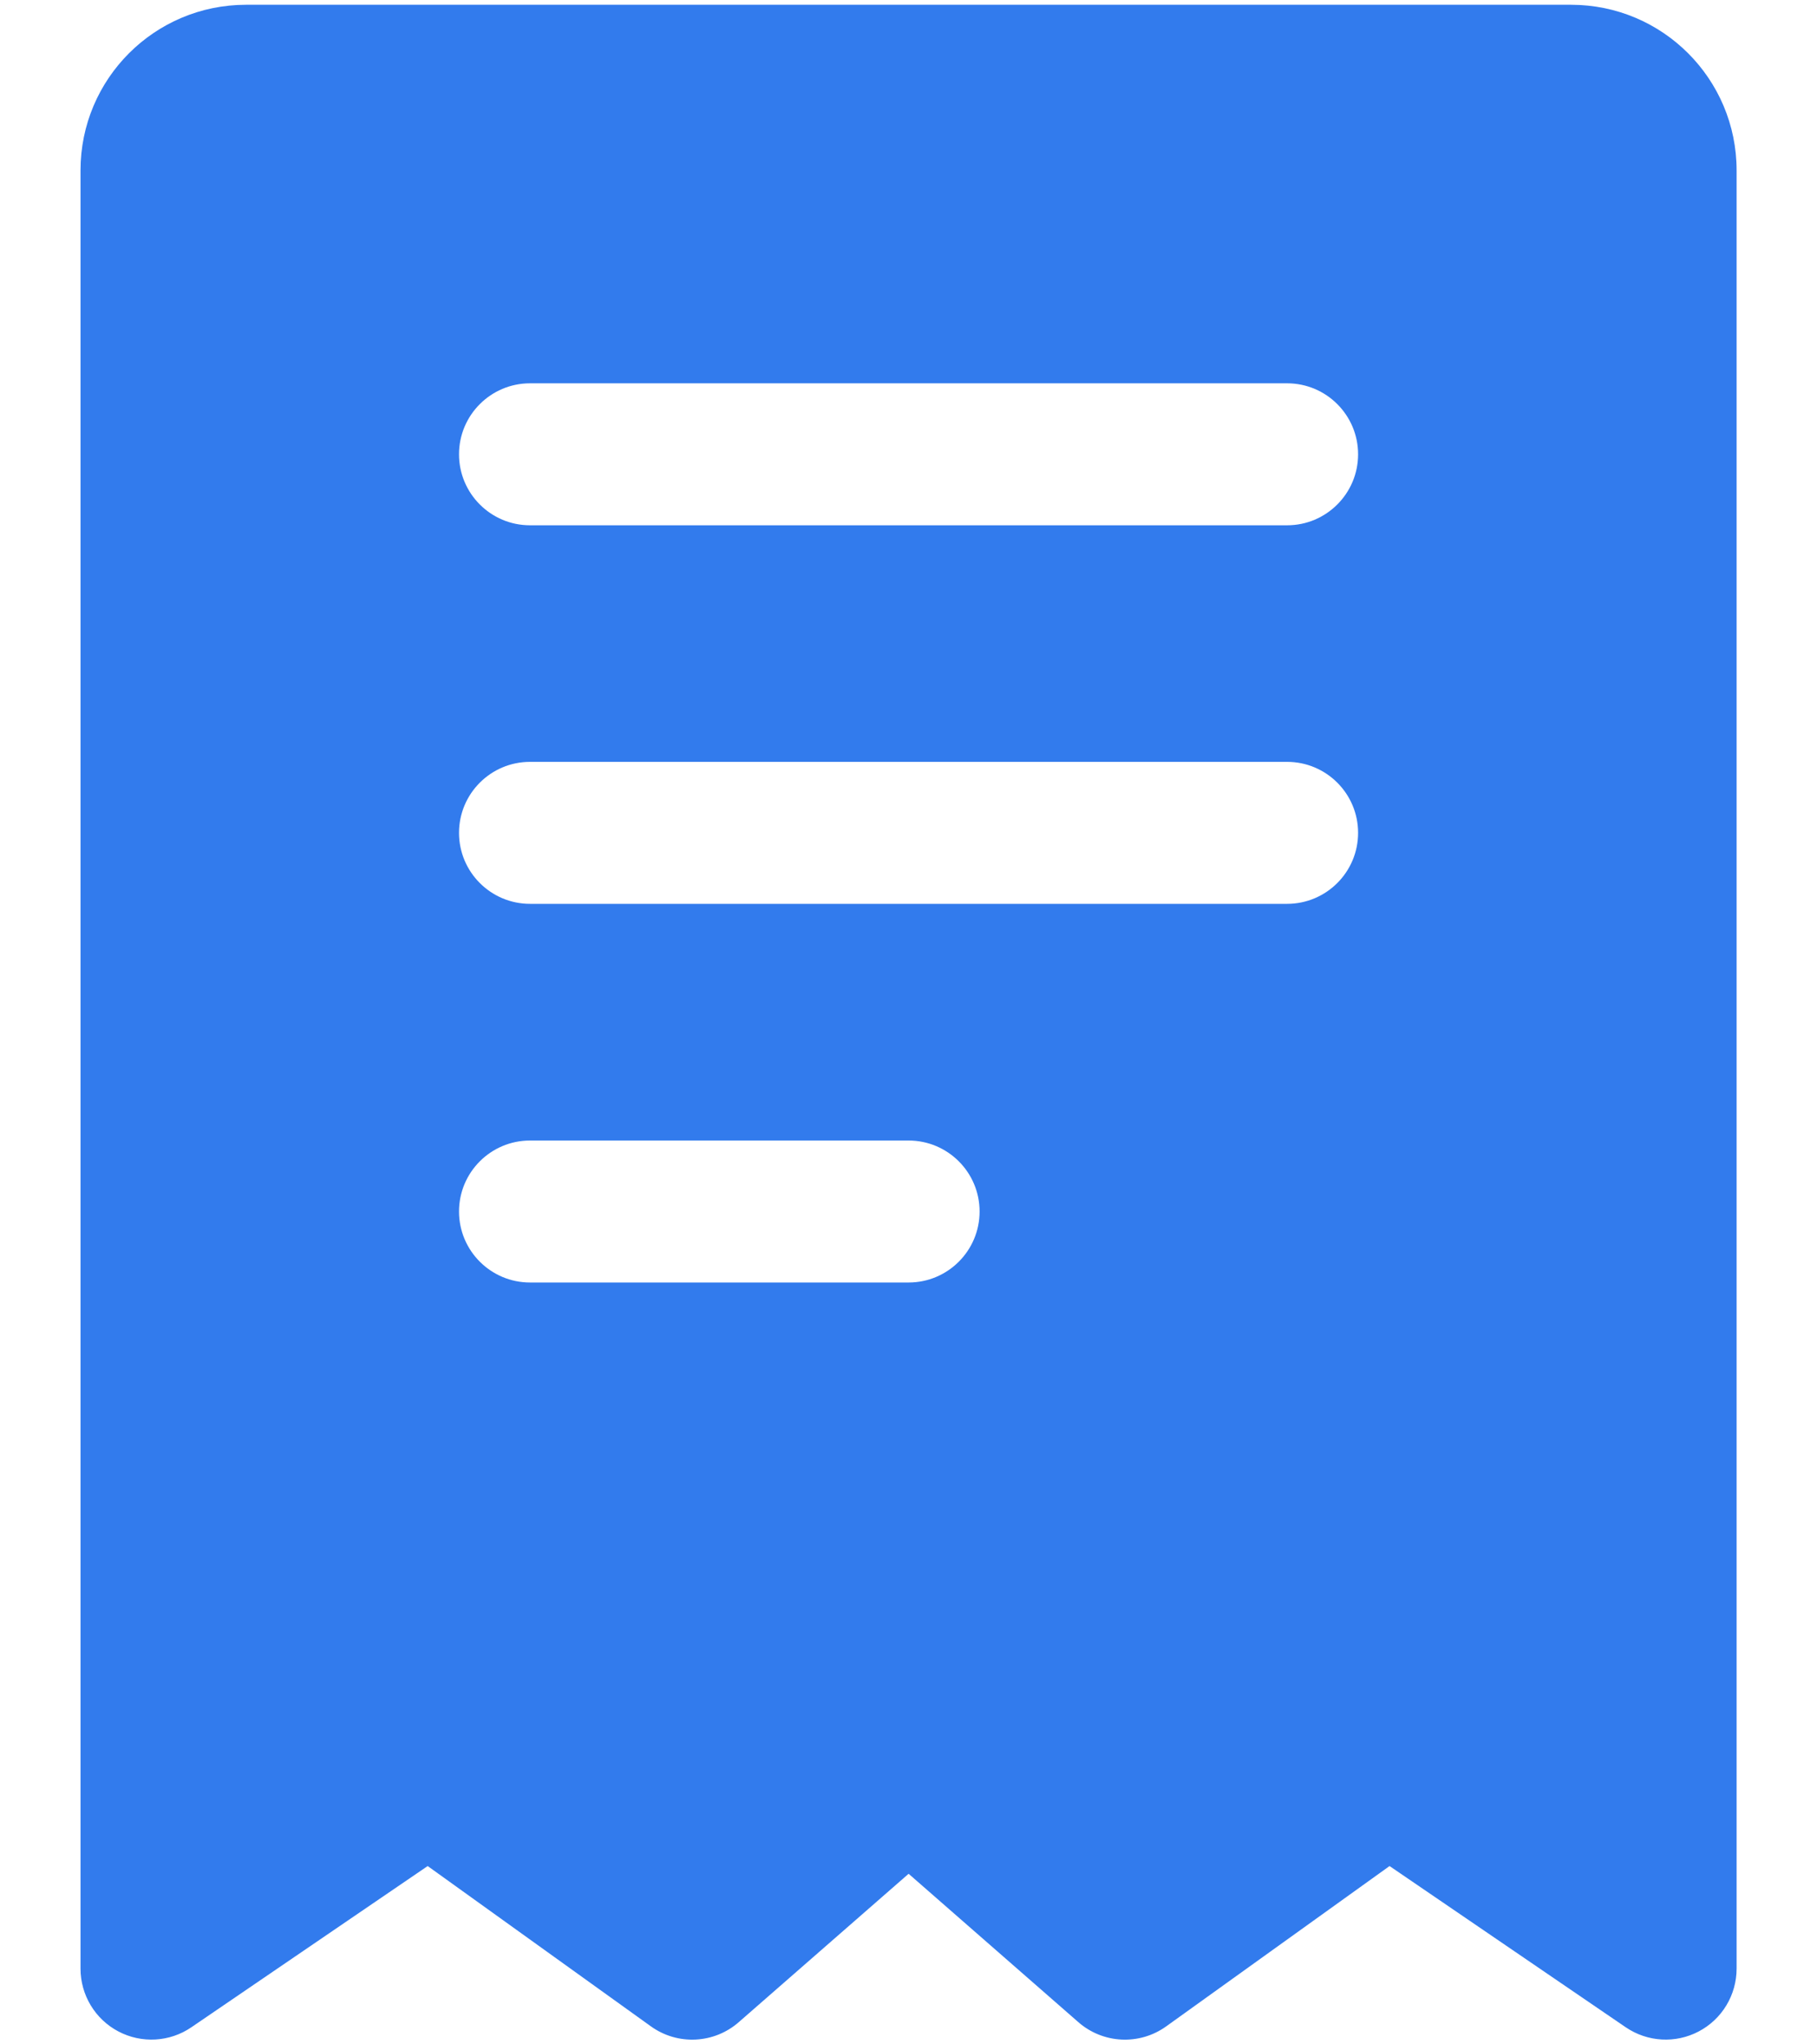 <svg width="16" height="18" viewBox="0 0 16 18" fill="none" xmlns="http://www.w3.org/2000/svg">
<path fill-rule="evenodd" clip-rule="evenodd" d="M15.292 1.5V17.333C15.292 17.565 15.164 17.778 14.959 17.886C14.754 17.994 14.507 17.98 14.315 17.849L12.236 16.43L10.27 17.841C10.034 18.011 9.712 17.995 9.494 17.803L8.001 16.498L6.507 17.803C6.289 17.995 5.967 18.011 5.731 17.841L3.766 16.43L1.686 17.849C1.495 17.98 1.247 17.994 1.042 17.886C0.837 17.778 0.709 17.565 0.709 17.333V1.5C0.709 0.695 1.361 0.042 2.167 0.042H13.834C14.64 0.042 15.292 0.695 15.292 1.5ZM4.667 7.958H11.334C11.679 7.958 11.959 7.678 11.959 7.333C11.959 6.988 11.679 6.708 11.334 6.708H4.667C4.322 6.708 4.042 6.988 4.042 7.333C4.042 7.678 4.322 7.958 4.667 7.958ZM4.667 4.625H11.334C11.679 4.625 11.959 4.345 11.959 4C11.959 3.655 11.679 3.375 11.334 3.375H4.667C4.322 3.375 4.042 3.655 4.042 4C4.042 4.345 4.322 4.625 4.667 4.625ZM4.667 11.292H8.001C8.346 11.292 8.626 11.012 8.626 10.667C8.626 10.322 8.346 10.042 8.001 10.042H4.667C4.322 10.042 4.042 10.322 4.042 10.667C4.042 11.012 4.322 11.292 4.667 11.292Z" fill="#327BED"/>
</svg>
